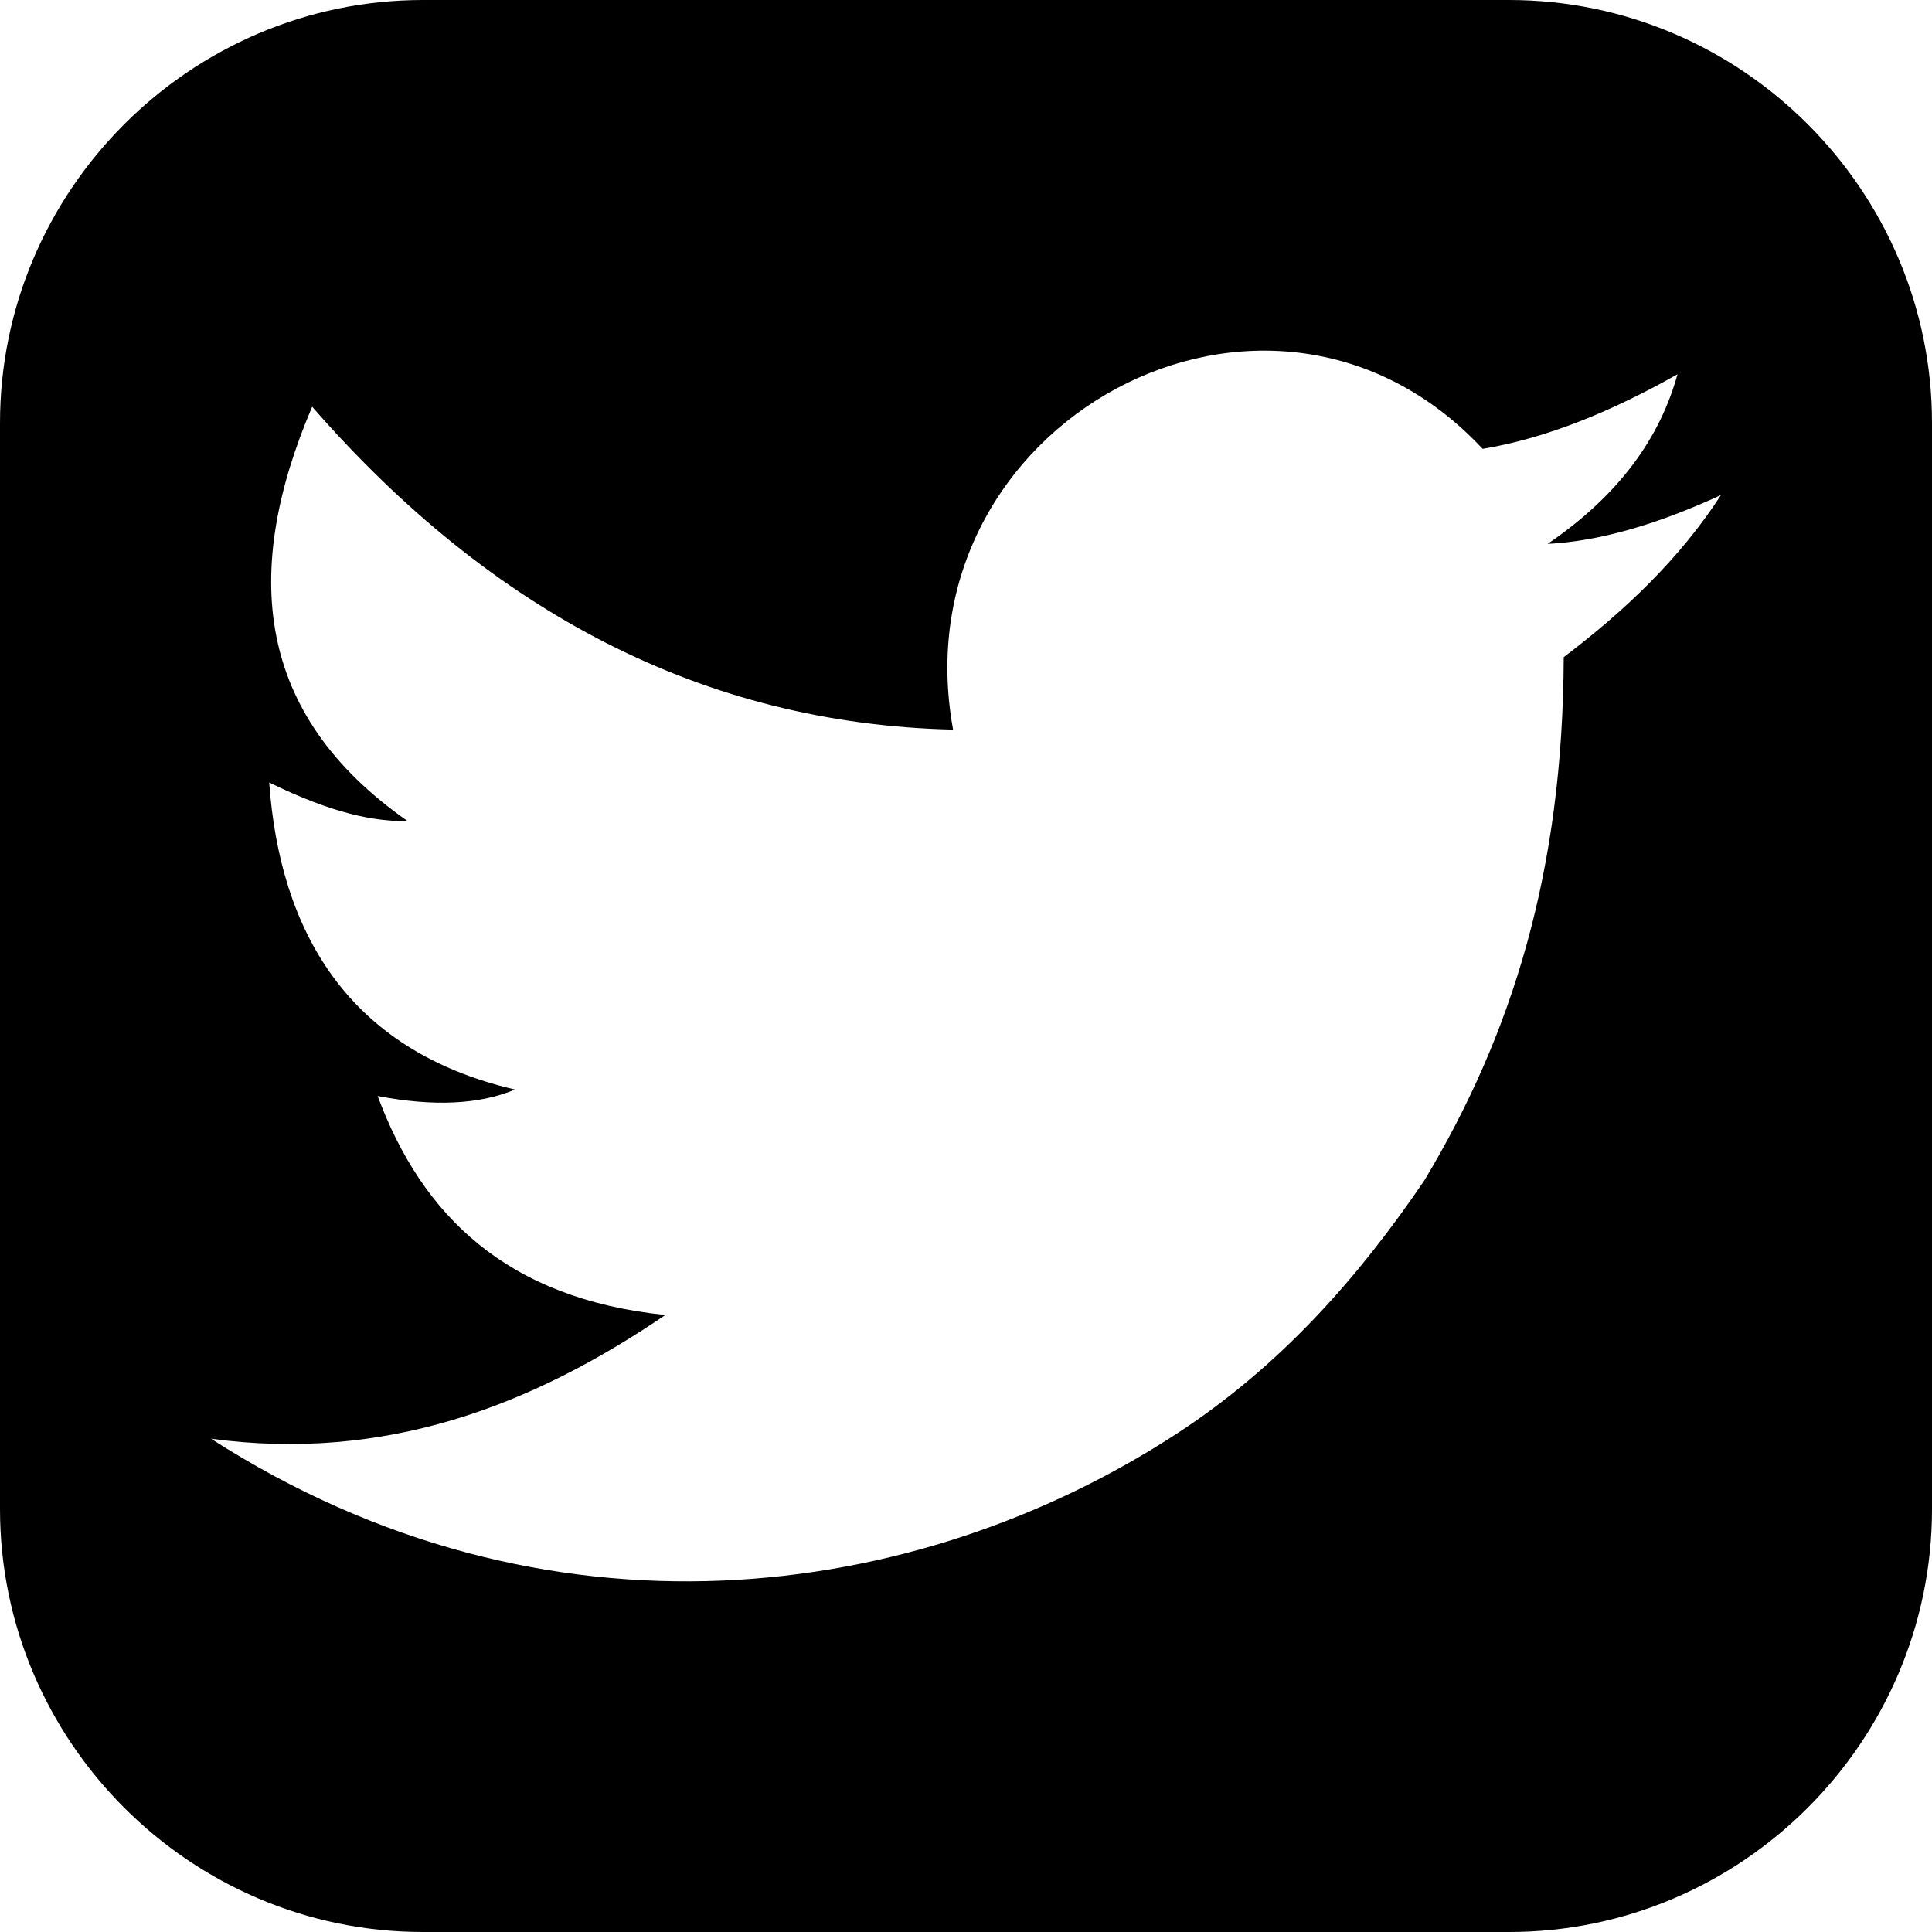 <?xml version="1.0" encoding="UTF-8"?>
<!DOCTYPE svg PUBLIC "-//W3C//DTD SVG 1.1//EN" "http://www.w3.org/Graphics/SVG/1.1/DTD/svg11.dtd">
<!-- Creator: CorelDRAW -->
<svg xmlns="http://www.w3.org/2000/svg" xml:space="preserve" width="94.033mm" height="94.033mm" version="1.1" style="shape-rendering:geometricPrecision; text-rendering:geometricPrecision; image-rendering:optimizeQuality; fill-rule:evenodd; clip-rule:evenodd"
viewBox="0 0 2347.23 2347.23"
 xmlns:xlink="http://www.w3.org/1999/xlink"
 xmlns:xodm="http://www.corel.com/coreldraw/odm/2003">
 <defs>
  <style type="text/css">
   <![CDATA[
    .fil0 {fill:black}
   ]]>
  </style>
 </defs>
 <g id="Capa_x0020_1">
  <path class="fil0" d="M513.82 0l1319.59 0c282.6,0 513.82,231.22 513.82,513.82l0 1319.59c0,282.6 -231.22,513.82 -513.82,513.82l-1319.59 0c-282.6,0 -513.82,-231.22 -513.82,-513.82l0 -1319.59c0,-282.6 231.22,-513.82 513.82,-513.82zm-257.47 1747.93c406.88,261.22 856.39,200.68 1173.86,-6.5 126.41,-82.5 220.92,-190.44 300.22,-307.22 106.66,-177.67 168.51,-375.27 169.36,-635.83 74.46,-56.42 140.97,-119.66 191.08,-196.95 -75.17,34.64 -145.91,56.01 -210.65,59.35 87.37,-59.55 136.54,-129.14 157.82,-206.08 -78.91,44.54 -157.83,77.41 -236.74,90.65 -259.58,-277.9 -711.68,-31.72 -643.36,341.08 -302,-6.98 -560.17,-141.82 -778.69,-392.27 -85.22,199.59 -70.03,373.44 116.07,503.47 -40.77,0.39 -90.94,-9.07 -168.26,-46.96 12.88,179.59 94.5,325.68 298.69,373.04 -43.5,18.24 -99.11,20.89 -166.95,7.83 53.86,145.08 156.55,246.23 349.55,266.08 -162.77,110.76 -340.52,178.73 -552,150.32z"/>
 </g>
</svg>
